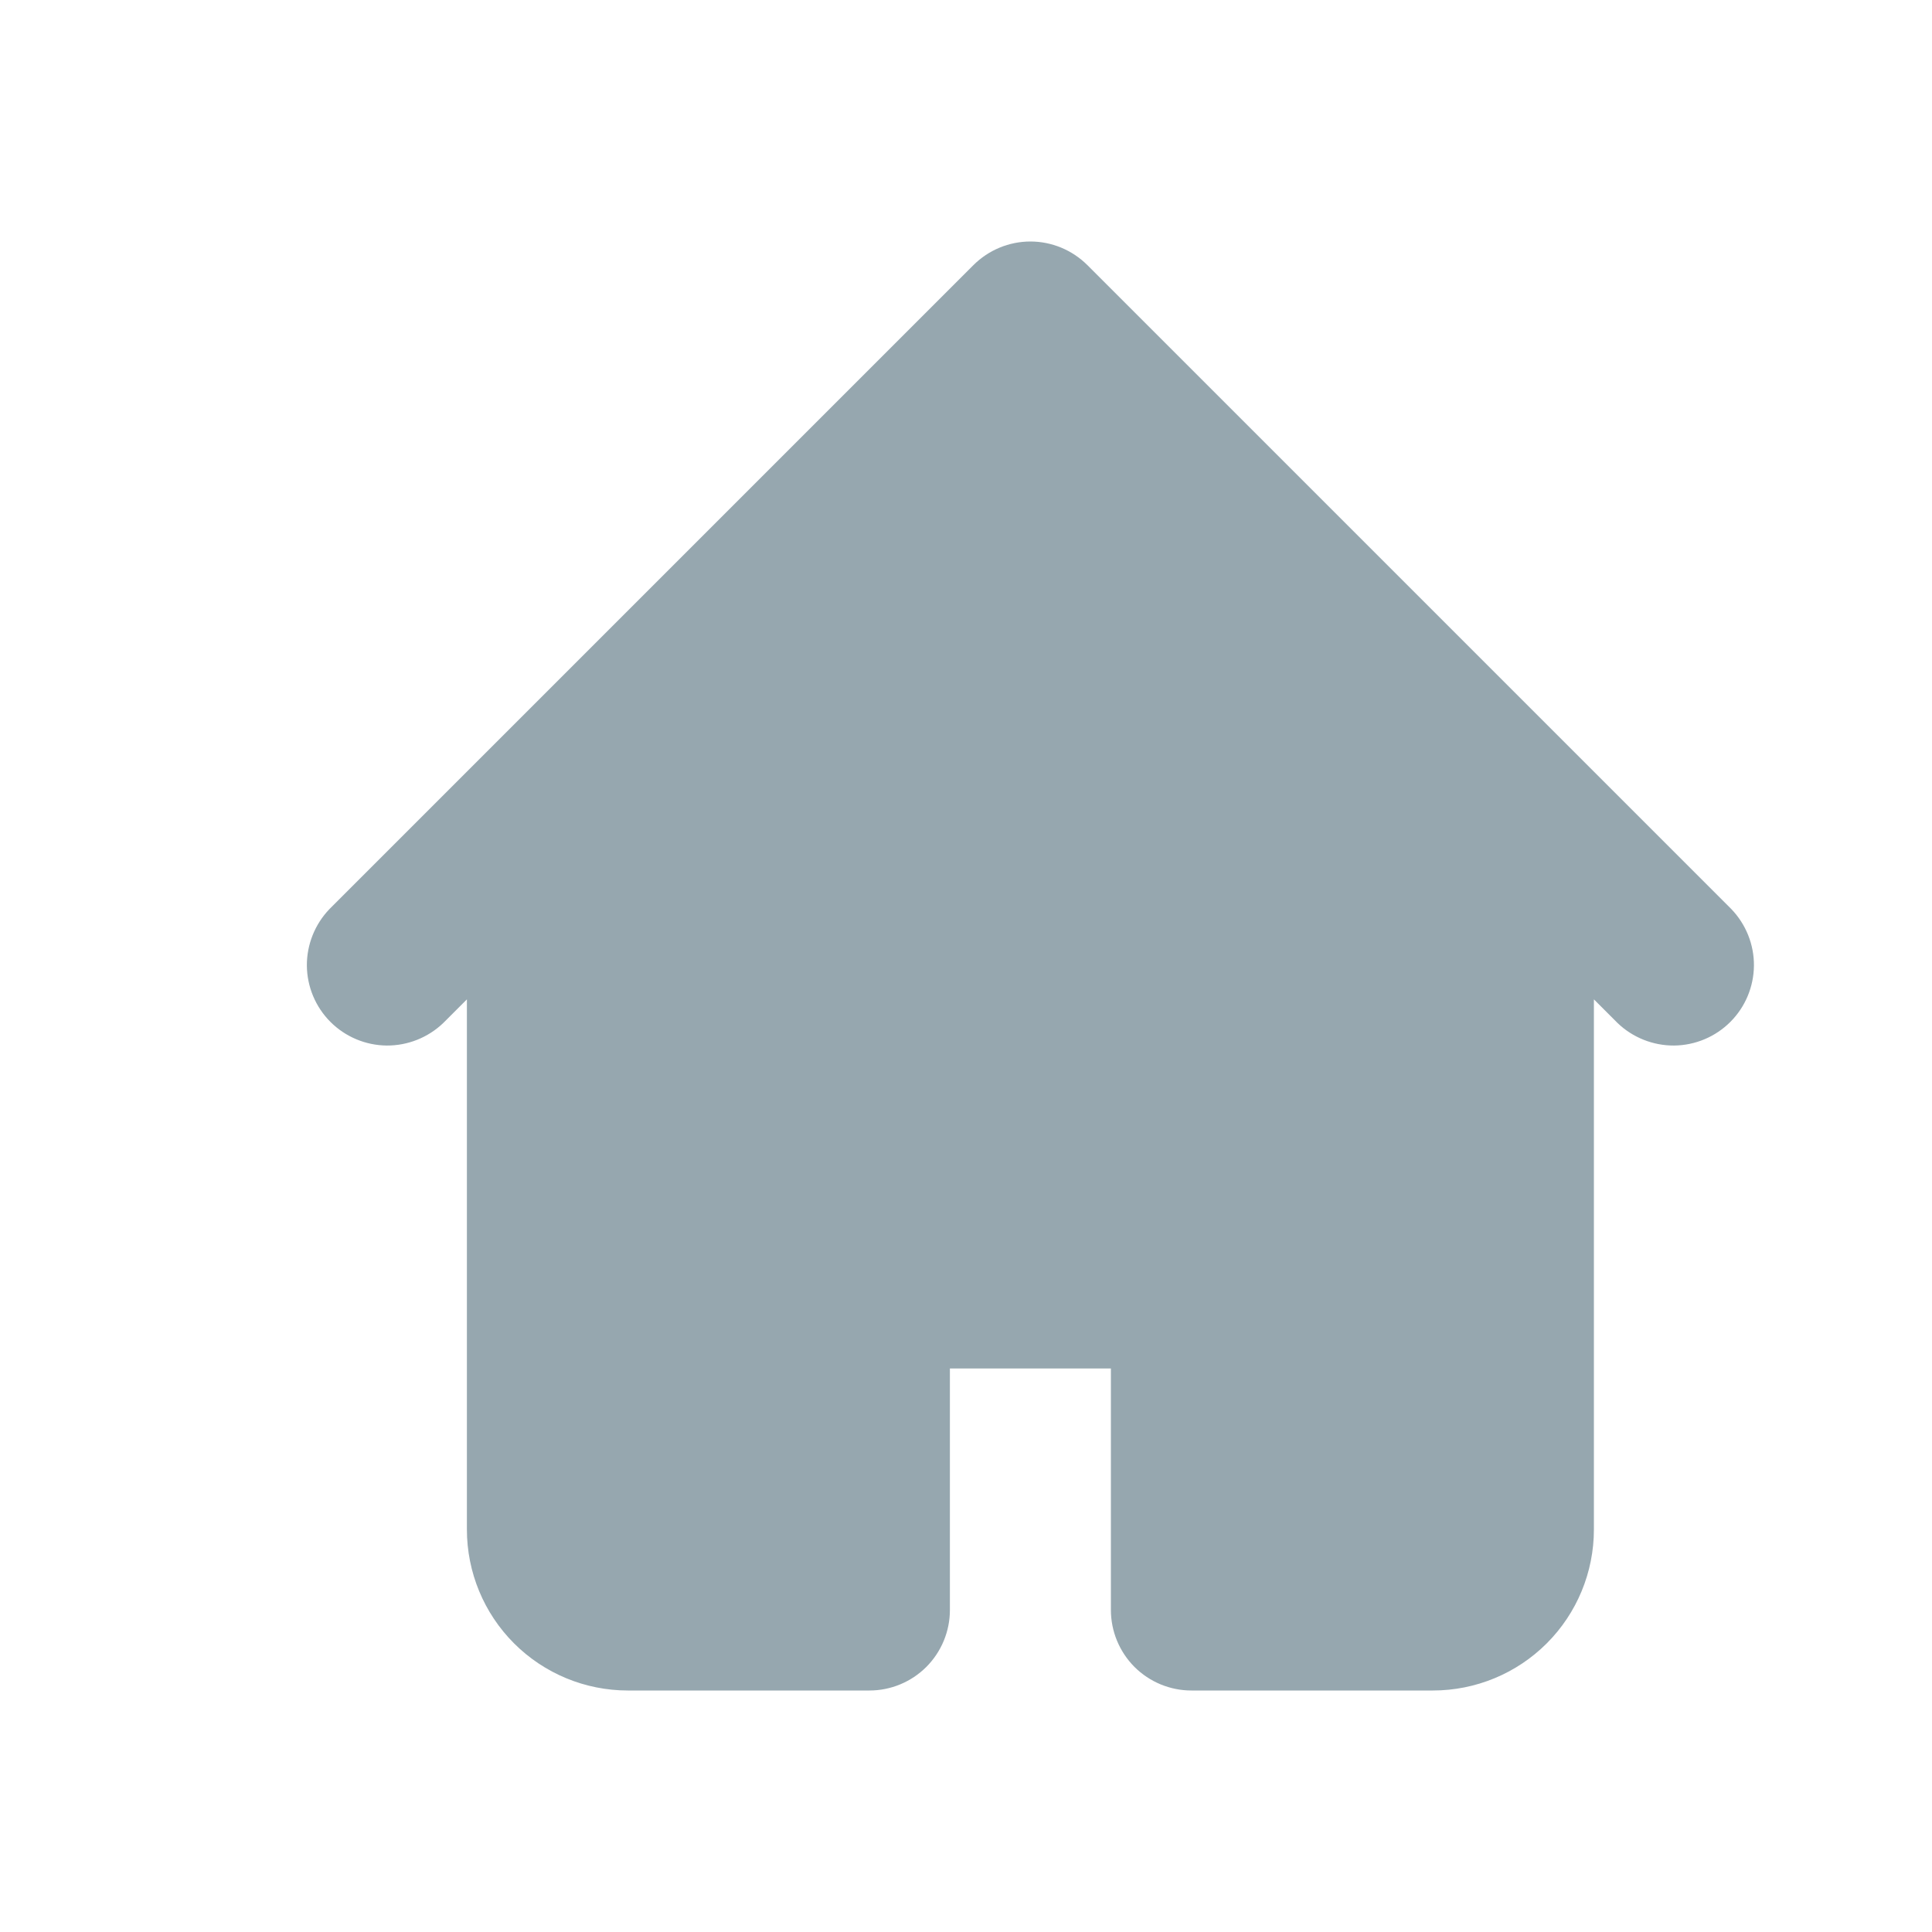 <svg width="30" height="30" viewBox="0 0 30 30" fill="none" xmlns="http://www.w3.org/2000/svg">
<path fill-rule="evenodd" clip-rule="evenodd" d="M15.116 4.116C15.351 3.882 15.669 3.75 16 3.75C16.331 3.75 16.649 3.882 16.884 4.116L24.384 11.616L26.884 14.116C27.111 14.352 27.238 14.668 27.235 14.995C27.232 15.323 27.1 15.637 26.869 15.868C26.637 16.1 26.323 16.232 25.995 16.235C25.668 16.237 25.352 16.111 25.116 15.884L24.75 15.518V23.75C24.75 24.413 24.487 25.049 24.018 25.518C23.549 25.987 22.913 26.25 22.25 26.25H18.5C18.169 26.25 17.851 26.118 17.616 25.884C17.382 25.649 17.25 25.331 17.25 25V21.25H14.75V25C14.75 25.331 14.618 25.649 14.384 25.884C14.149 26.118 13.832 26.25 13.5 26.25H9.75C9.087 26.25 8.451 25.987 7.982 25.518C7.513 25.049 7.25 24.413 7.25 23.75V15.518L6.884 15.884C6.648 16.111 6.332 16.237 6.005 16.235C5.677 16.232 5.363 16.1 5.131 15.868C4.9 15.637 4.768 15.323 4.765 14.995C4.763 14.668 4.889 14.352 5.116 14.116L7.616 11.616L15.116 4.116Z" fill="#96A7AF"/>
</svg>
